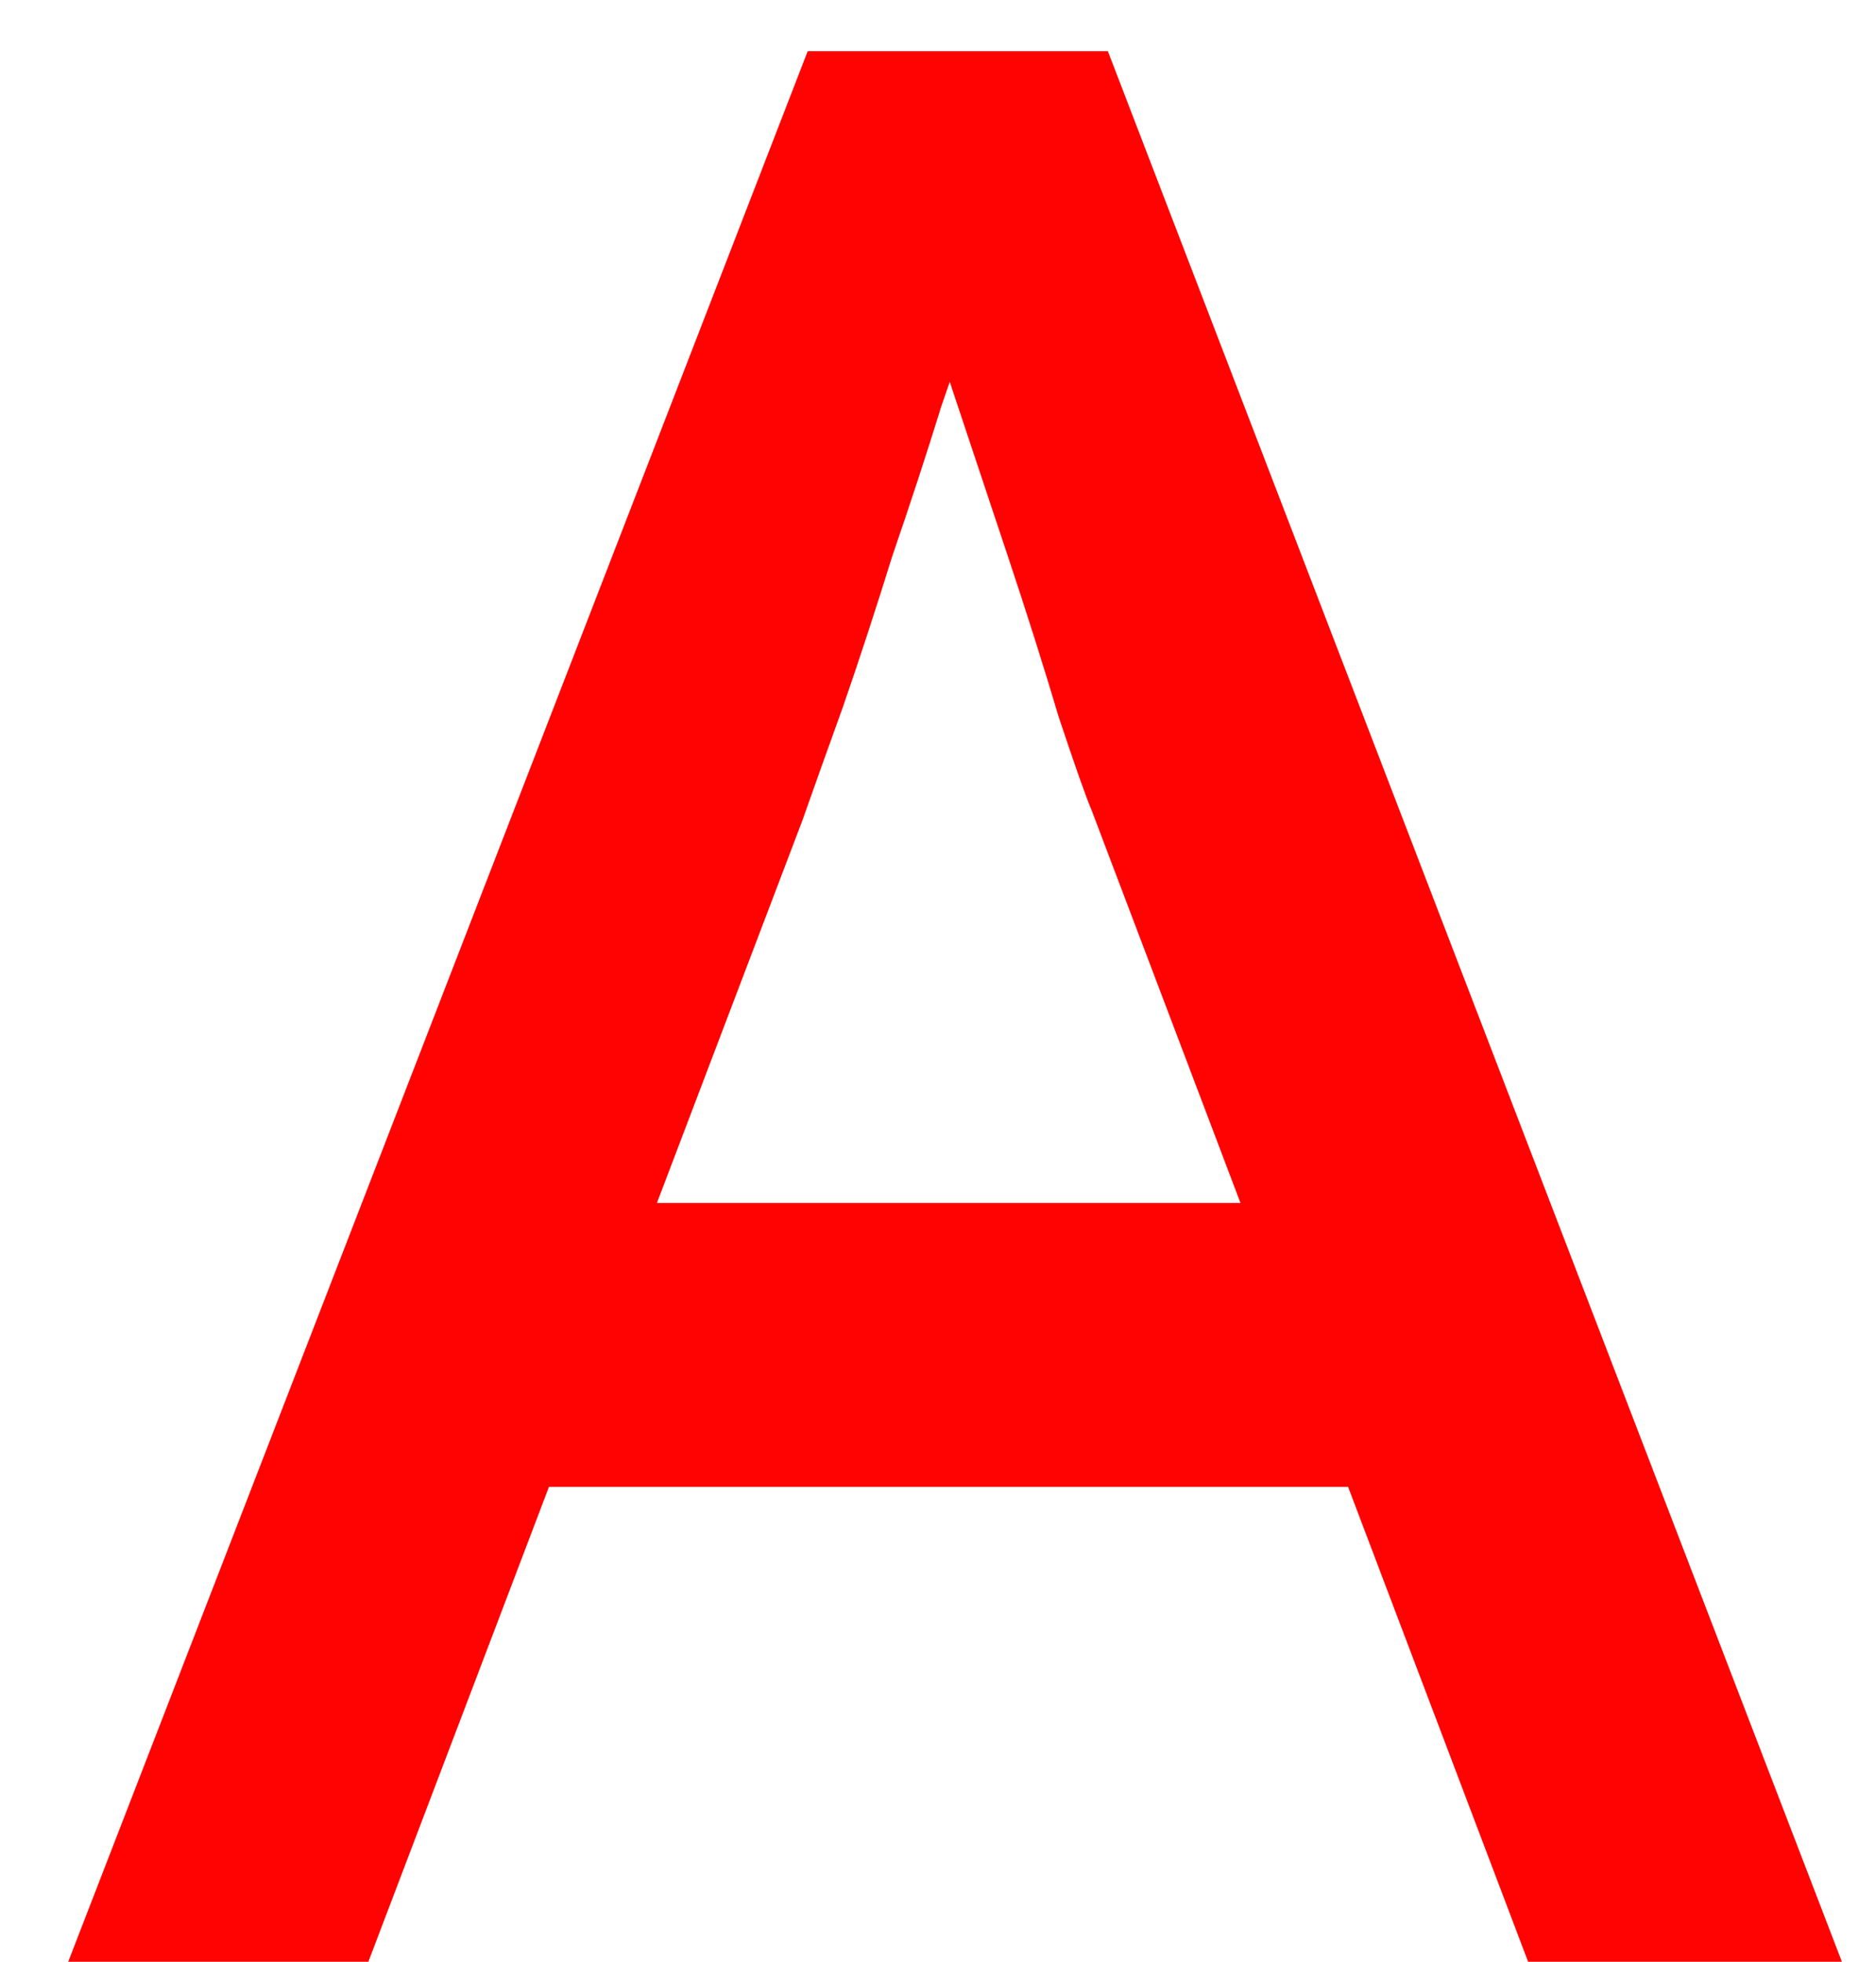 <svg width="22" height="23" viewBox="0 0 22 23" fill="none" xmlns="http://www.w3.org/2000/svg">
<path d="M0.8 23L9.472 0.6H12.992L21.6 23H17.92L12.8 9.496C12.736 9.347 12.608 8.984 12.416 8.408C12.245 7.832 12.043 7.192 11.808 6.488C11.573 5.784 11.36 5.144 11.168 4.568C10.976 3.971 10.848 3.587 10.784 3.416L11.52 3.384C11.392 3.747 11.232 4.205 11.04 4.76C10.869 5.315 10.677 5.901 10.464 6.52C10.272 7.139 10.08 7.725 9.888 8.28C9.696 8.813 9.536 9.261 9.408 9.624L4.32 23H0.8ZM4.64 17.432L5.92 14.104H16.096L17.568 17.432H4.64Z" fill="#FF0303"/>
</svg>
